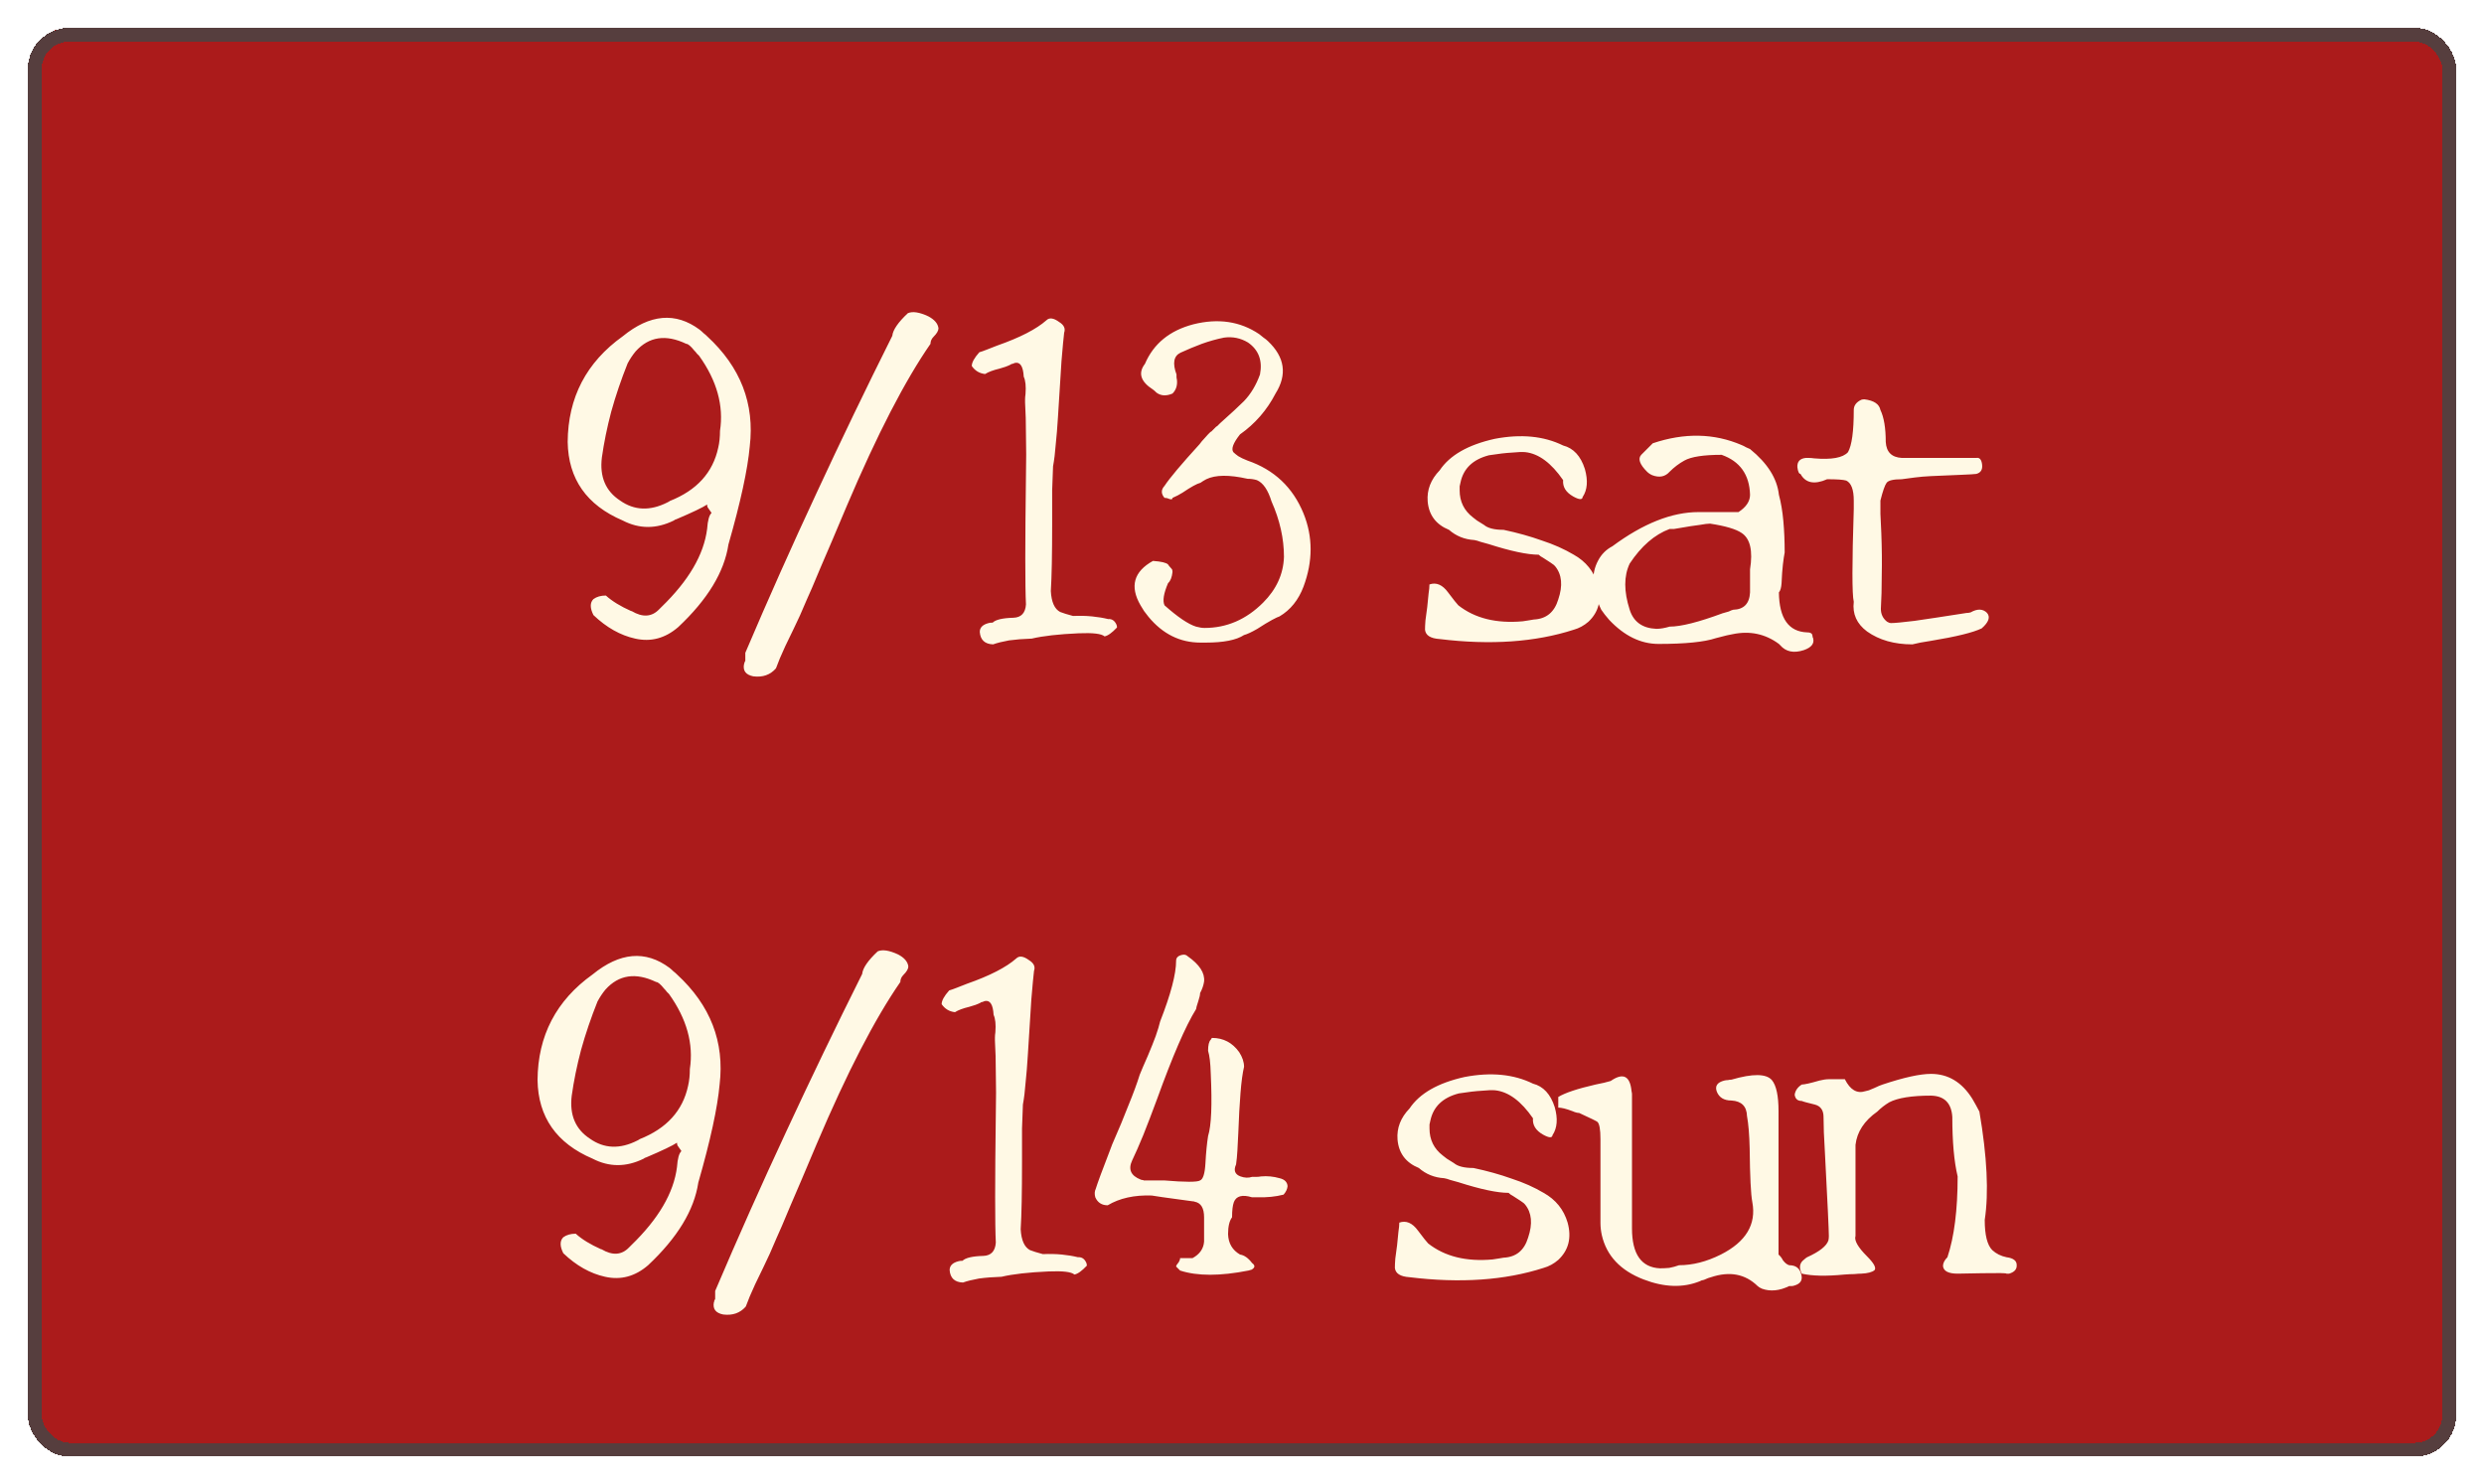 <svg width="179" height="107" viewBox="0 0 179 107" fill="none" xmlns="http://www.w3.org/2000/svg">
<g filter="url(#filter0_d_1010_230383)">
<rect width="175" height="103" rx="3" fill="#AB1B1B" shape-rendering="crispEdges"/>
<rect x="0.5" y="0.5" width="174" height="102" rx="2.5" stroke="#563E3E" shape-rendering="crispEdges"/>
<g filter="url(#filter1_d_1010_230383)">
<path d="M44.876 41.2C43.938 42.011 42.903 42.288 41.772 42.032C40.706 41.797 39.703 41.232 38.764 40.336C38.508 39.824 38.508 39.44 38.764 39.184C38.999 39.013 39.298 38.928 39.66 38.928C40.108 39.333 40.716 39.707 41.484 40.048H41.516C42.306 40.517 42.967 40.475 43.5 39.92L43.66 39.76C45.623 37.861 46.722 35.984 46.956 34.128C46.999 33.509 47.106 33.125 47.276 32.976C47.276 32.976 47.255 32.944 47.212 32.88C47.17 32.816 47.095 32.709 46.988 32.56C46.967 32.496 46.956 32.432 46.956 32.368C46.636 32.581 45.9 32.933 44.748 33.424C44.663 33.445 44.599 33.477 44.556 33.52C43.298 34.139 42.071 34.139 40.876 33.52C38.274 32.411 36.951 30.523 36.908 27.856C36.93 24.656 38.252 22.117 40.876 20.24C42.839 18.64 44.684 18.48 46.412 19.76C46.519 19.845 46.615 19.931 46.7 20.016C46.786 20.08 46.871 20.155 46.956 20.24C49.367 22.459 50.391 25.104 50.028 28.176C49.879 29.84 49.367 32.197 48.492 35.248C48.194 37.232 46.988 39.216 44.876 41.2ZM40.684 32.08C41.708 32.805 42.85 32.848 44.108 32.208C44.194 32.165 44.247 32.133 44.268 32.112C46.21 31.344 47.372 30.064 47.756 28.272C47.842 27.909 47.884 27.504 47.884 27.056C48.162 25.243 47.66 23.44 46.38 21.648C46.338 21.605 46.284 21.552 46.22 21.488C46.178 21.424 46.114 21.349 46.028 21.264C45.772 20.944 45.58 20.784 45.452 20.784C43.98 20.08 42.764 20.261 41.804 21.328C41.591 21.584 41.399 21.872 41.228 22.192C40.759 23.365 40.364 24.528 40.044 25.68C39.746 26.811 39.522 27.909 39.372 28.976C39.202 30.363 39.639 31.397 40.684 32.08ZM51.916 44.176C51.511 44.645 50.967 44.837 50.284 44.752C49.751 44.645 49.527 44.357 49.612 43.888C49.634 43.845 49.644 43.803 49.644 43.76C49.666 43.717 49.687 43.675 49.708 43.632V43.056C51.351 39.195 53.058 35.365 54.828 31.568C56.599 27.749 58.423 23.963 60.3 20.208C60.343 19.781 60.716 19.237 61.42 18.576C61.762 18.427 62.252 18.501 62.892 18.8C63.34 19.035 63.586 19.323 63.628 19.664C63.628 19.835 63.511 20.037 63.276 20.272C63.127 20.421 63.052 20.592 63.052 20.784C62.135 22.107 61.175 23.739 60.172 25.68C59.17 27.621 58.124 29.872 57.036 32.432C56.247 34.309 55.607 35.813 55.116 36.944C54.647 38.075 54.327 38.821 54.156 39.184C54.071 39.397 53.9 39.792 53.644 40.368C53.388 40.923 53.036 41.659 52.588 42.576C52.439 42.896 52.311 43.184 52.204 43.44C52.098 43.717 52.002 43.963 51.916 44.176ZM70.348 42.032C69.73 42.053 69.186 42.096 68.716 42.16C68.247 42.245 67.863 42.341 67.564 42.448C66.967 42.427 66.647 42.128 66.604 41.552C66.604 41.232 66.818 41.019 67.244 40.912C67.308 40.891 67.404 40.88 67.532 40.88C67.746 40.667 68.247 40.549 69.036 40.528C69.591 40.507 69.89 40.187 69.932 39.568C69.868 38.288 69.868 35.184 69.932 30.256C69.954 29.211 69.954 28.251 69.932 27.376C69.932 26.501 69.911 25.712 69.868 25.008C69.868 24.944 69.868 24.869 69.868 24.784C69.868 24.677 69.879 24.549 69.9 24.4C69.943 23.845 69.9 23.429 69.772 23.152C69.73 22.405 69.516 22.075 69.132 22.16C69.09 22.181 69.036 22.203 68.972 22.224C68.908 22.224 68.855 22.245 68.812 22.288C68.599 22.395 68.332 22.491 68.012 22.576C67.564 22.683 67.223 22.811 66.988 22.96C66.583 22.917 66.263 22.725 66.028 22.384C66.028 22.128 66.21 21.797 66.572 21.392C66.722 21.349 66.903 21.285 67.116 21.2C67.33 21.115 67.575 21.019 67.852 20.912C69.495 20.336 70.679 19.728 71.404 19.088C71.618 18.875 71.927 18.917 72.332 19.216C72.674 19.429 72.791 19.685 72.684 19.984C72.642 20.325 72.578 21.008 72.492 22.032C72.428 23.056 72.343 24.411 72.236 26.096C72.194 26.8 72.14 27.451 72.076 28.048C72.034 28.624 71.97 29.147 71.884 29.616C71.863 30.085 71.842 30.661 71.82 31.344C71.82 32.027 71.82 32.827 71.82 33.744C71.82 35.963 71.788 37.584 71.724 38.608C71.767 39.397 71.991 39.899 72.396 40.112C72.61 40.197 72.919 40.293 73.324 40.4C73.815 40.379 74.274 40.389 74.7 40.432C75.127 40.475 75.511 40.539 75.852 40.624C76.13 40.603 76.332 40.741 76.46 41.04C76.482 41.104 76.492 41.168 76.492 41.232C76.13 41.616 75.831 41.829 75.596 41.872C75.383 41.68 74.764 41.605 73.74 41.648C72.29 41.712 71.159 41.84 70.348 42.032ZM85.644 41.776C85.09 42.139 84.172 42.32 82.892 42.32H82.508C81.036 42.32 79.788 41.701 78.764 40.464C78.658 40.315 78.551 40.176 78.444 40.048C78.359 39.92 78.274 39.781 78.188 39.632C77.399 38.267 77.698 37.2 79.084 36.432C79.682 36.475 80.044 36.56 80.172 36.688C80.172 36.688 80.194 36.72 80.236 36.784C80.3 36.848 80.375 36.933 80.46 37.04C80.482 37.104 80.492 37.168 80.492 37.232C80.45 37.616 80.343 37.883 80.172 38.032C79.852 38.779 79.767 39.312 79.916 39.632C80.876 40.485 81.634 40.997 82.188 41.168C82.423 41.232 82.626 41.264 82.796 41.264C84.396 41.264 85.804 40.656 87.02 39.44C87.98 38.48 88.482 37.381 88.524 36.144C88.524 34.821 88.226 33.488 87.628 32.144C87.372 31.312 87.02 30.8 86.572 30.608C86.359 30.544 86.135 30.512 85.9 30.512C84.578 30.213 83.586 30.224 82.924 30.544C82.839 30.587 82.764 30.629 82.7 30.672C82.636 30.715 82.572 30.757 82.508 30.8C82.252 30.864 81.826 31.099 81.228 31.504C80.994 31.653 80.748 31.781 80.492 31.888C80.492 32.016 80.375 32.027 80.14 31.92C80.076 31.899 80.002 31.888 79.916 31.888C79.66 31.589 79.66 31.301 79.916 31.024C80.279 30.469 81.122 29.467 82.444 28.016C82.551 27.867 82.658 27.739 82.764 27.632C82.871 27.504 82.967 27.397 83.052 27.312L83.244 27.12H83.276L83.66 26.736H83.692L83.916 26.512C84.322 26.149 84.663 25.84 84.94 25.584C85.239 25.307 85.474 25.083 85.644 24.912C86.135 24.4 86.519 23.76 86.796 22.992C86.988 21.989 86.7 21.221 85.932 20.688C85.399 20.368 84.823 20.251 84.204 20.336C83.671 20.443 83.138 20.592 82.604 20.784C82.092 20.976 81.58 21.189 81.068 21.424C80.578 21.659 80.482 22.181 80.78 22.992C80.78 23.035 80.78 23.088 80.78 23.152C80.78 23.216 80.791 23.291 80.812 23.376C80.855 23.781 80.748 24.112 80.492 24.368C80.044 24.56 79.66 24.539 79.34 24.304C79.234 24.197 79.148 24.123 79.084 24.08C78.188 23.504 77.996 22.885 78.508 22.224C79.127 20.773 80.29 19.824 81.996 19.376C83.788 18.928 85.367 19.163 86.732 20.08C86.839 20.165 86.946 20.251 87.052 20.336C87.18 20.421 87.287 20.507 87.372 20.592C88.588 21.744 88.77 23.003 87.916 24.368C87.298 25.563 86.444 26.544 85.356 27.312C84.866 27.931 84.706 28.357 84.876 28.592C84.962 28.677 85.079 28.773 85.228 28.88C85.399 28.987 85.623 29.093 85.9 29.2C87.82 29.861 89.164 31.131 89.932 33.008C90.615 34.693 90.615 36.453 89.932 38.288C89.57 39.248 88.994 39.963 88.204 40.432C88.119 40.453 87.938 40.539 87.66 40.688C87.383 40.837 87.031 41.051 86.604 41.328C86.199 41.563 85.879 41.712 85.644 41.776ZM109.408 41.392C106.634 42.288 103.413 42.512 99.744 42.064C99.082 42.021 98.73 41.797 98.688 41.392C98.688 41.221 98.698 40.997 98.72 40.72C98.762 40.443 98.805 40.123 98.848 39.76C98.89 39.397 98.922 39.077 98.944 38.8C98.986 38.523 99.008 38.299 99.008 38.128C99.498 37.957 99.946 38.149 100.352 38.704C100.736 39.216 100.981 39.525 101.088 39.632C102.282 40.571 103.829 40.955 105.728 40.784C105.877 40.763 106.016 40.741 106.144 40.72C106.272 40.699 106.4 40.677 106.528 40.656C107.424 40.613 108.01 40.133 108.288 39.216C108.629 38.213 108.554 37.413 108.064 36.816L107.968 36.72C107.925 36.677 107.669 36.507 107.2 36.208C107.072 36.144 106.965 36.069 106.88 35.984C106.069 35.984 104.864 35.728 103.264 35.216C103.05 35.152 102.858 35.099 102.688 35.056C102.517 34.992 102.368 34.949 102.24 34.928C101.536 34.885 100.928 34.64 100.416 34.192C99.477 33.808 98.965 33.125 98.88 32.144C98.816 31.312 99.104 30.565 99.744 29.904C100.469 28.816 101.792 28.059 103.712 27.632C105.61 27.269 107.253 27.429 108.64 28.112C109.386 28.304 109.909 28.869 110.208 29.808C110.442 30.64 110.389 31.312 110.048 31.824C110.026 32.037 109.802 32.027 109.376 31.792C108.842 31.493 108.597 31.099 108.64 30.608C107.786 29.371 106.88 28.699 105.92 28.592C105.706 28.571 105.386 28.581 104.96 28.624C104.533 28.645 103.978 28.709 103.296 28.816C102.144 29.115 101.461 29.765 101.248 30.768C101.226 30.853 101.205 30.949 101.184 31.056C101.184 31.141 101.184 31.237 101.184 31.344C101.184 32.155 101.504 32.805 102.144 33.296C102.208 33.339 102.304 33.413 102.432 33.52C102.56 33.605 102.73 33.712 102.944 33.84C103.221 34.075 103.69 34.192 104.352 34.192C105.354 34.405 106.272 34.661 107.104 34.96C107.957 35.237 108.725 35.579 109.408 35.984C110.282 36.475 110.858 37.189 111.136 38.128C111.434 39.216 111.21 40.112 110.464 40.816C110.144 41.093 109.792 41.285 109.408 41.392ZM125.983 42.864C125.257 43.099 124.692 42.981 124.286 42.512L124.19 42.416C123.209 41.691 122.1 41.456 120.862 41.712C120.692 41.733 120.286 41.829 119.646 42C118.814 42.277 117.438 42.416 115.518 42.416C114.238 42.416 113.054 41.84 111.966 40.688C111.86 40.56 111.753 40.432 111.646 40.304C111.561 40.176 111.476 40.059 111.39 39.952C110.708 38.565 110.633 37.381 111.166 36.4C111.401 35.952 111.742 35.611 112.19 35.376C114.409 33.733 116.478 32.912 118.398 32.912H121.278C121.833 32.549 122.11 32.133 122.11 31.664C122.068 30.213 121.385 29.253 120.062 28.784C118.761 28.784 117.865 28.923 117.374 29.2C116.99 29.413 116.638 29.68 116.318 30C115.998 30.363 115.582 30.448 115.07 30.256C114.921 30.192 114.793 30.107 114.686 30C114.153 29.467 114.014 29.061 114.27 28.784L115.102 27.952C117.385 27.184 119.518 27.227 121.502 28.08C121.609 28.123 121.716 28.176 121.822 28.24C121.929 28.283 122.025 28.325 122.11 28.368C123.369 29.392 124.062 30.491 124.19 31.664C124.34 32.219 124.446 32.848 124.51 33.552C124.574 34.256 124.606 35.013 124.606 35.824C124.564 36.037 124.521 36.325 124.478 36.688C124.436 37.051 124.404 37.499 124.382 38.032C124.361 38.352 124.297 38.576 124.19 38.704C124.212 40.581 124.894 41.541 126.238 41.584C126.43 41.584 126.548 41.637 126.59 41.744C126.612 41.829 126.622 41.893 126.622 41.936C126.644 41.957 126.654 41.979 126.654 42C126.761 42.384 126.537 42.672 125.983 42.864ZM113.438 39.952C113.716 40.827 114.356 41.285 115.358 41.328C115.636 41.328 115.956 41.275 116.318 41.168C117.129 41.168 118.398 40.848 120.126 40.208C120.297 40.165 120.446 40.123 120.574 40.08C120.702 40.016 120.809 39.973 120.894 39.952C121.662 39.931 122.068 39.515 122.11 38.704V37.04C122.324 35.696 122.121 34.821 121.502 34.416C121.097 34.139 120.34 33.915 119.23 33.744C119.081 33.744 118.825 33.776 118.462 33.84C118.1 33.883 117.62 33.957 117.022 34.064C116.873 34.085 116.745 34.107 116.638 34.128C116.532 34.128 116.425 34.128 116.318 34.128C115.23 34.533 114.27 35.365 113.438 36.624C113.012 37.52 113.012 38.629 113.438 39.952ZM135.153 42.192C134.875 42.235 134.619 42.277 134.385 42.32C134.171 42.363 133.979 42.405 133.809 42.448C132.507 42.448 131.419 42.139 130.545 41.52C129.798 40.965 129.478 40.251 129.585 39.376C129.457 38.864 129.457 36.635 129.585 32.688V32.08C129.585 31.291 129.403 30.811 129.041 30.64C128.827 30.576 128.369 30.544 127.665 30.544C126.747 30.949 126.107 30.821 125.745 30.16C125.638 30.16 125.563 30 125.521 29.68C125.499 29.275 125.702 29.051 126.129 29.008C126.171 29.008 126.246 29.008 126.353 29.008C126.459 29.008 126.587 29.019 126.737 29.04C127.995 29.147 128.806 28.997 129.169 28.592C129.446 28.101 129.585 27.088 129.585 25.552C129.585 25.232 129.766 24.987 130.129 24.816C130.193 24.795 130.267 24.784 130.353 24.784C131.035 24.869 131.419 25.125 131.505 25.552C131.761 26.085 131.889 26.853 131.889 27.856C131.931 28.581 132.315 28.965 133.041 29.008H138.417C138.651 28.965 138.79 29.125 138.833 29.488C138.875 29.851 138.737 30.075 138.417 30.16C138.267 30.181 137.915 30.203 137.361 30.224C136.827 30.245 136.081 30.277 135.121 30.32C134.715 30.341 134.342 30.373 134.001 30.416C133.659 30.459 133.339 30.501 133.041 30.544C132.443 30.544 132.081 30.629 131.953 30.8C131.825 30.971 131.675 31.397 131.505 32.08C131.505 32.336 131.505 32.656 131.505 33.04C131.526 33.424 131.547 33.883 131.569 34.416C131.611 35.525 131.622 36.539 131.601 37.456C131.601 38.373 131.579 39.184 131.537 39.888C131.537 40.272 131.686 40.581 131.985 40.816C132.091 40.88 132.187 40.912 132.273 40.912C132.529 40.912 133.094 40.859 133.969 40.752C134.865 40.624 136.059 40.443 137.553 40.208C137.659 40.187 137.755 40.176 137.841 40.176C137.926 40.155 137.979 40.144 138.001 40.144C138.491 39.867 138.886 39.877 139.185 40.176C139.441 40.475 139.313 40.848 138.801 41.296C138.182 41.595 136.966 41.893 135.153 42.192ZM42.704 87.2C41.766 88.011 40.731 88.288 39.6 88.032C38.534 87.797 37.531 87.232 36.592 86.336C36.336 85.824 36.336 85.44 36.592 85.184C36.827 85.013 37.126 84.928 37.488 84.928C37.936 85.333 38.544 85.707 39.312 86.048H39.344C40.134 86.517 40.795 86.475 41.328 85.92L41.488 85.76C43.451 83.861 44.55 81.984 44.784 80.128C44.827 79.509 44.934 79.125 45.104 78.976C45.104 78.976 45.083 78.944 45.04 78.88C44.998 78.816 44.923 78.709 44.816 78.56C44.795 78.496 44.784 78.432 44.784 78.368C44.464 78.581 43.728 78.933 42.576 79.424C42.491 79.445 42.427 79.477 42.384 79.52C41.126 80.139 39.899 80.139 38.704 79.52C36.102 78.411 34.779 76.523 34.736 73.856C34.758 70.656 36.08 68.117 38.704 66.24C40.667 64.64 42.512 64.48 44.24 65.76C44.347 65.845 44.443 65.931 44.528 66.016C44.614 66.08 44.699 66.155 44.784 66.24C47.195 68.459 48.219 71.104 47.856 74.176C47.707 75.84 47.195 78.197 46.32 81.248C46.022 83.232 44.816 85.216 42.704 87.2ZM38.512 78.08C39.536 78.805 40.678 78.848 41.936 78.208C42.022 78.165 42.075 78.133 42.096 78.112C44.038 77.344 45.2 76.064 45.584 74.272C45.67 73.909 45.712 73.504 45.712 73.056C45.99 71.243 45.488 69.44 44.208 67.648C44.166 67.605 44.112 67.552 44.048 67.488C44.006 67.424 43.942 67.349 43.856 67.264C43.6 66.944 43.408 66.784 43.28 66.784C41.808 66.08 40.592 66.261 39.632 67.328C39.419 67.584 39.227 67.872 39.056 68.192C38.587 69.365 38.192 70.528 37.872 71.68C37.574 72.811 37.35 73.909 37.2 74.976C37.03 76.363 37.467 77.397 38.512 78.08ZM49.744 90.176C49.339 90.645 48.795 90.837 48.112 90.752C47.579 90.645 47.355 90.357 47.44 89.888C47.462 89.845 47.472 89.803 47.472 89.76C47.494 89.717 47.515 89.675 47.536 89.632V89.056C49.179 85.195 50.886 81.365 52.656 77.568C54.427 73.749 56.251 69.963 58.128 66.208C58.171 65.781 58.544 65.237 59.248 64.576C59.59 64.427 60.08 64.501 60.72 64.8C61.168 65.035 61.414 65.323 61.456 65.664C61.456 65.835 61.339 66.037 61.104 66.272C60.955 66.421 60.88 66.592 60.88 66.784C59.963 68.107 59.003 69.739 58 71.68C56.998 73.621 55.952 75.872 54.864 78.432C54.075 80.309 53.435 81.813 52.944 82.944C52.475 84.075 52.155 84.821 51.984 85.184C51.899 85.397 51.728 85.792 51.472 86.368C51.216 86.923 50.864 87.659 50.416 88.576C50.267 88.896 50.139 89.184 50.032 89.44C49.926 89.717 49.83 89.963 49.744 90.176ZM68.176 88.032C67.558 88.053 67.014 88.096 66.544 88.16C66.075 88.245 65.691 88.341 65.392 88.448C64.795 88.427 64.475 88.128 64.432 87.552C64.432 87.232 64.646 87.019 65.072 86.912C65.136 86.891 65.232 86.88 65.36 86.88C65.574 86.667 66.075 86.549 66.864 86.528C67.419 86.507 67.718 86.187 67.76 85.568C67.696 84.288 67.696 81.184 67.76 76.256C67.782 75.211 67.782 74.251 67.76 73.376C67.76 72.501 67.739 71.712 67.696 71.008C67.696 70.944 67.696 70.869 67.696 70.784C67.696 70.677 67.707 70.549 67.728 70.4C67.771 69.845 67.728 69.429 67.6 69.152C67.558 68.405 67.344 68.075 66.96 68.16C66.918 68.181 66.864 68.203 66.8 68.224C66.736 68.224 66.683 68.245 66.64 68.288C66.427 68.395 66.16 68.491 65.84 68.576C65.392 68.683 65.051 68.811 64.816 68.96C64.411 68.917 64.091 68.725 63.856 68.384C63.856 68.128 64.038 67.797 64.4 67.392C64.55 67.349 64.731 67.285 64.944 67.2C65.158 67.115 65.403 67.019 65.68 66.912C67.323 66.336 68.507 65.728 69.232 65.088C69.446 64.875 69.755 64.917 70.16 65.216C70.502 65.429 70.619 65.685 70.512 65.984C70.47 66.325 70.406 67.008 70.32 68.032C70.256 69.056 70.171 70.411 70.064 72.096C70.022 72.8 69.968 73.451 69.904 74.048C69.862 74.624 69.798 75.147 69.712 75.616C69.691 76.085 69.67 76.661 69.648 77.344C69.648 78.027 69.648 78.827 69.648 79.744C69.648 81.963 69.616 83.584 69.552 84.608C69.595 85.397 69.819 85.899 70.224 86.112C70.438 86.197 70.747 86.293 71.152 86.4C71.643 86.379 72.102 86.389 72.528 86.432C72.955 86.475 73.339 86.539 73.68 86.624C73.958 86.603 74.16 86.741 74.288 87.04C74.31 87.104 74.32 87.168 74.32 87.232C73.958 87.616 73.659 87.829 73.424 87.872C73.211 87.68 72.592 87.605 71.568 87.648C70.118 87.712 68.987 87.84 68.176 88.032ZM85.968 87.584C83.92 87.989 82.278 87.989 81.04 87.584L80.752 87.296C80.752 87.232 80.816 87.125 80.944 86.976C81.008 86.869 81.04 86.773 81.04 86.688H81.936C82.448 86.411 82.726 86.016 82.768 85.504V83.744C82.768 83.083 82.544 82.709 82.096 82.624C82.054 82.603 82 82.592 81.936 82.592C80.038 82.336 79.056 82.197 78.992 82.176C77.734 82.133 76.678 82.368 75.824 82.88C75.398 82.88 75.099 82.688 74.928 82.304C74.864 82.069 74.875 81.867 74.96 81.696C75.067 81.333 75.43 80.352 76.048 78.752C76.091 78.624 76.123 78.539 76.144 78.496C76.614 77.429 77.008 76.48 77.328 75.648C77.67 74.816 77.936 74.091 78.128 73.472C78.256 73.152 78.448 72.704 78.704 72.128C78.939 71.573 79.131 71.093 79.28 70.688C79.43 70.261 79.536 69.909 79.6 69.632C80.368 67.669 80.752 66.208 80.752 65.248C80.752 65.035 80.891 64.896 81.168 64.832C81.339 64.789 81.478 64.821 81.584 64.928C82.438 65.525 82.832 66.133 82.768 66.752C82.726 67.029 82.63 67.307 82.48 67.584C82.48 67.712 82.438 67.904 82.352 68.16C82.246 68.48 82.192 68.672 82.192 68.736C81.808 69.355 81.382 70.208 80.912 71.296C80.443 72.384 79.931 73.696 79.376 75.232C79.014 76.213 78.683 77.077 78.384 77.824C78.086 78.549 77.819 79.157 77.584 79.648C77.286 80.288 77.488 80.747 78.192 81.024C78.235 81.045 78.278 81.056 78.32 81.056C78.363 81.056 78.395 81.067 78.416 81.088H79.888C81.424 81.216 82.288 81.216 82.48 81.088C82.694 81.003 82.822 80.597 82.864 79.872C82.907 79.083 82.971 78.421 83.056 77.888C83.291 77.141 83.355 75.637 83.248 73.376C83.227 72.629 83.163 72.085 83.056 71.744C83.056 71.339 83.12 71.072 83.248 70.944C83.27 70.923 83.28 70.901 83.28 70.88C83.302 70.859 83.323 70.837 83.344 70.816C84.155 70.816 84.806 71.157 85.296 71.84C85.531 72.203 85.648 72.555 85.648 72.896C85.542 73.344 85.456 73.973 85.392 74.784C85.328 75.573 85.275 76.544 85.232 77.696C85.211 78.165 85.19 78.581 85.168 78.944C85.147 79.307 85.115 79.637 85.072 79.936C84.88 80.363 84.987 80.651 85.392 80.8C85.691 80.907 85.968 80.917 86.224 80.832C86.331 80.832 86.438 80.832 86.544 80.832C86.651 80.832 86.758 80.821 86.864 80.8C87.312 80.757 87.76 80.8 88.208 80.928C88.571 81.013 88.763 81.205 88.784 81.504C88.763 81.717 88.667 81.92 88.496 82.112C87.92 82.261 87.28 82.325 86.576 82.304H86.224C85.52 82.091 85.083 82.208 84.912 82.656C84.827 82.891 84.784 83.253 84.784 83.744C84.592 84 84.496 84.405 84.496 84.96C84.518 85.621 84.806 86.112 85.36 86.432C85.659 86.475 85.947 86.677 86.224 87.04C86.459 87.211 86.448 87.371 86.192 87.52C86.064 87.563 85.99 87.584 85.968 87.584ZM107.236 87.392C104.463 88.288 101.241 88.512 97.572 88.064C96.91 88.021 96.558 87.797 96.516 87.392C96.516 87.221 96.526 86.997 96.548 86.72C96.591 86.443 96.633 86.123 96.676 85.76C96.719 85.397 96.751 85.077 96.772 84.8C96.814 84.523 96.836 84.299 96.836 84.128C97.326 83.957 97.775 84.149 98.18 84.704C98.564 85.216 98.809 85.525 98.916 85.632C100.111 86.571 101.657 86.955 103.556 86.784C103.705 86.763 103.844 86.741 103.972 86.72C104.1 86.699 104.228 86.677 104.356 86.656C105.252 86.613 105.839 86.133 106.116 85.216C106.457 84.213 106.383 83.413 105.892 82.816L105.796 82.72C105.753 82.677 105.497 82.507 105.028 82.208C104.9 82.144 104.793 82.069 104.708 81.984C103.897 81.984 102.692 81.728 101.092 81.216C100.879 81.152 100.687 81.099 100.516 81.056C100.345 80.992 100.196 80.949 100.068 80.928C99.364 80.885 98.756 80.64 98.244 80.192C97.305 79.808 96.793 79.125 96.708 78.144C96.644 77.312 96.932 76.565 97.572 75.904C98.297 74.816 99.62 74.059 101.54 73.632C103.439 73.269 105.081 73.429 106.468 74.112C107.215 74.304 107.737 74.869 108.036 75.808C108.271 76.64 108.217 77.312 107.876 77.824C107.855 78.037 107.631 78.027 107.204 77.792C106.671 77.493 106.425 77.099 106.468 76.608C105.615 75.371 104.708 74.699 103.748 74.592C103.535 74.571 103.215 74.581 102.788 74.624C102.361 74.645 101.807 74.709 101.124 74.816C99.972 75.115 99.289 75.765 99.076 76.768C99.055 76.853 99.033 76.949 99.012 77.056C99.012 77.141 99.012 77.237 99.012 77.344C99.012 78.155 99.332 78.805 99.972 79.296C100.036 79.339 100.132 79.413 100.26 79.52C100.388 79.605 100.559 79.712 100.772 79.84C101.049 80.075 101.519 80.192 102.18 80.192C103.183 80.405 104.1 80.661 104.932 80.96C105.785 81.237 106.553 81.579 107.236 81.984C108.111 82.475 108.687 83.189 108.964 84.128C109.263 85.216 109.039 86.112 108.292 86.816C107.972 87.093 107.62 87.285 107.236 87.392ZM124.931 88.704C124.227 89.045 123.576 89.109 122.979 88.896C122.829 88.832 122.723 88.768 122.659 88.704C121.763 87.829 120.643 87.616 119.299 88.064C119.192 88.085 119.021 88.149 118.787 88.256C118.659 88.277 118.563 88.309 118.499 88.352C117.283 88.843 115.928 88.8 114.435 88.224C112.771 87.584 111.768 86.517 111.427 85.024C111.363 84.725 111.331 84.437 111.331 84.16V78.112C111.331 77.408 111.256 76.992 111.107 76.864C111.064 76.821 110.627 76.608 109.795 76.224C109.667 76.224 109.507 76.181 109.315 76.096C108.867 75.925 108.525 75.84 108.291 75.84V75.072C108.781 74.773 109.677 74.475 110.979 74.176C111.213 74.133 111.416 74.091 111.587 74.048C111.757 74.005 111.917 73.963 112.067 73.92C112.963 73.301 113.464 73.547 113.571 74.656C113.592 74.741 113.603 74.816 113.603 74.88C113.603 74.944 113.603 75.008 113.603 75.072V84.544C113.603 86.4 114.275 87.36 115.619 87.424C115.832 87.424 116.056 87.413 116.291 87.392C116.525 87.349 116.76 87.285 116.995 87.2C117.976 87.2 118.979 86.944 120.003 86.432C121.816 85.515 122.573 84.256 122.275 82.656C122.168 82.101 122.104 80.811 122.083 78.784C122.061 77.803 121.997 77.024 121.891 76.448C121.869 75.744 121.496 75.371 120.771 75.328C120.237 75.328 119.885 75.115 119.715 74.688C119.565 74.283 119.747 74.016 120.259 73.888C120.344 73.867 120.429 73.856 120.515 73.856C120.6 73.835 120.685 73.824 120.771 73.824C122.307 73.376 123.277 73.387 123.683 73.856C124.003 74.24 124.163 74.987 124.163 76.096V86.432C124.291 86.539 124.397 86.677 124.483 86.848C124.632 87.04 124.781 87.157 124.931 87.2C125.4 87.2 125.688 87.413 125.795 87.84C125.923 88.267 125.752 88.544 125.283 88.672C125.219 88.693 125.155 88.704 125.091 88.704C125.027 88.704 124.973 88.704 124.931 88.704ZM128.91 87.872C127.609 88 126.585 87.979 125.838 87.808C125.646 87.424 125.667 87.115 125.902 86.88C126.009 86.795 126.083 86.731 126.126 86.688C126.19 86.645 126.222 86.624 126.222 86.624C127.118 86.219 127.63 85.813 127.758 85.408C127.779 85.323 127.79 85.216 127.79 85.088C127.79 84.704 127.694 82.677 127.502 79.008C127.438 78.005 127.406 77.173 127.406 76.512C127.406 76.021 127.193 75.723 126.766 75.616C126.233 75.488 125.923 75.403 125.838 75.36C125.539 75.36 125.369 75.211 125.326 74.912C125.369 74.613 125.539 74.368 125.838 74.176C126.03 74.176 126.457 74.08 127.118 73.888C127.374 73.824 127.598 73.792 127.79 73.792H128.942C129.326 74.56 129.817 74.848 130.414 74.656C130.478 74.635 130.563 74.613 130.67 74.592C130.777 74.549 130.905 74.496 131.054 74.432C131.203 74.368 131.321 74.315 131.406 74.272C131.513 74.229 131.598 74.197 131.662 74.176C133.198 73.664 134.361 73.408 135.15 73.408C136.387 73.408 137.379 74.005 138.126 75.2C138.211 75.349 138.297 75.499 138.382 75.648C138.467 75.797 138.553 75.957 138.638 76.128C139.193 79.371 139.321 81.973 139.022 83.936C139.022 85.024 139.203 85.749 139.566 86.112C139.843 86.368 140.185 86.539 140.59 86.624C141.102 86.688 141.347 86.891 141.326 87.232C141.326 87.509 141.145 87.701 140.782 87.808H140.59C140.59 87.765 140.003 87.755 138.83 87.776L137.07 87.808C136.409 87.808 136.057 87.627 136.014 87.264C136.014 87.051 136.121 86.837 136.334 86.624C136.825 85.152 137.07 83.211 137.07 80.8C136.814 79.733 136.686 78.304 136.686 76.512C136.622 75.509 136.11 74.997 135.15 74.976C133.763 74.976 132.761 75.136 132.142 75.456C131.822 75.648 131.534 75.872 131.278 76.128C130.339 76.789 129.817 77.589 129.71 78.528V85.088C129.603 85.408 129.881 85.899 130.542 86.56C131.033 87.051 131.214 87.381 131.086 87.552C130.915 87.701 130.595 87.787 130.126 87.808C129.998 87.808 129.827 87.819 129.614 87.84C129.422 87.84 129.187 87.851 128.91 87.872Z" fill="#FFF9E5"/>
</g>
</g>
<defs>
<filter id="filter0_d_1010_230383" x="0" y="0" width="179" height="107" filterUnits="userSpaceOnUse" color-interpolation-filters="sRGB">
<feFlood flood-opacity="0" result="BackgroundImageFix"/>
<feColorMatrix in="SourceAlpha" type="matrix" values="0 0 0 0 0 0 0 0 0 0 0 0 0 0 0 0 0 0 127 0" result="hardAlpha"/>
<feOffset dx="2" dy="2"/>
<feGaussianBlur stdDeviation="1"/>
<feComposite in2="hardAlpha" operator="out"/>
<feColorMatrix type="matrix" values="0 0 0 0 0.345 0 0 0 0 0.235 0 0 0 0 0.137 0 0 0 0.25 0"/>
<feBlend mode="normal" in2="BackgroundImageFix" result="effect1_dropShadow_1010_230383"/>
<feBlend mode="normal" in="SourceGraphic" in2="effect1_dropShadow_1010_230383" result="shape"/>
</filter>
<filter id="filter1_d_1010_230383" x="34.736" y="17.84" width="110.622" height="77.04" filterUnits="userSpaceOnUse" color-interpolation-filters="sRGB">
<feFlood flood-opacity="0" result="BackgroundImageFix"/>
<feColorMatrix in="SourceAlpha" type="matrix" values="0 0 0 0 0 0 0 0 0 0 0 0 0 0 0 0 0 0 127 0" result="hardAlpha"/>
<feOffset dx="2" dy="2"/>
<feGaussianBlur stdDeviation="1"/>
<feComposite in2="hardAlpha" operator="out"/>
<feColorMatrix type="matrix" values="0 0 0 0 0.345 0 0 0 0 0.235 0 0 0 0 0.137 0 0 0 0.25 0"/>
<feBlend mode="normal" in2="BackgroundImageFix" result="effect1_dropShadow_1010_230383"/>
<feBlend mode="normal" in="SourceGraphic" in2="effect1_dropShadow_1010_230383" result="shape"/>
</filter>
</defs>
</svg>
